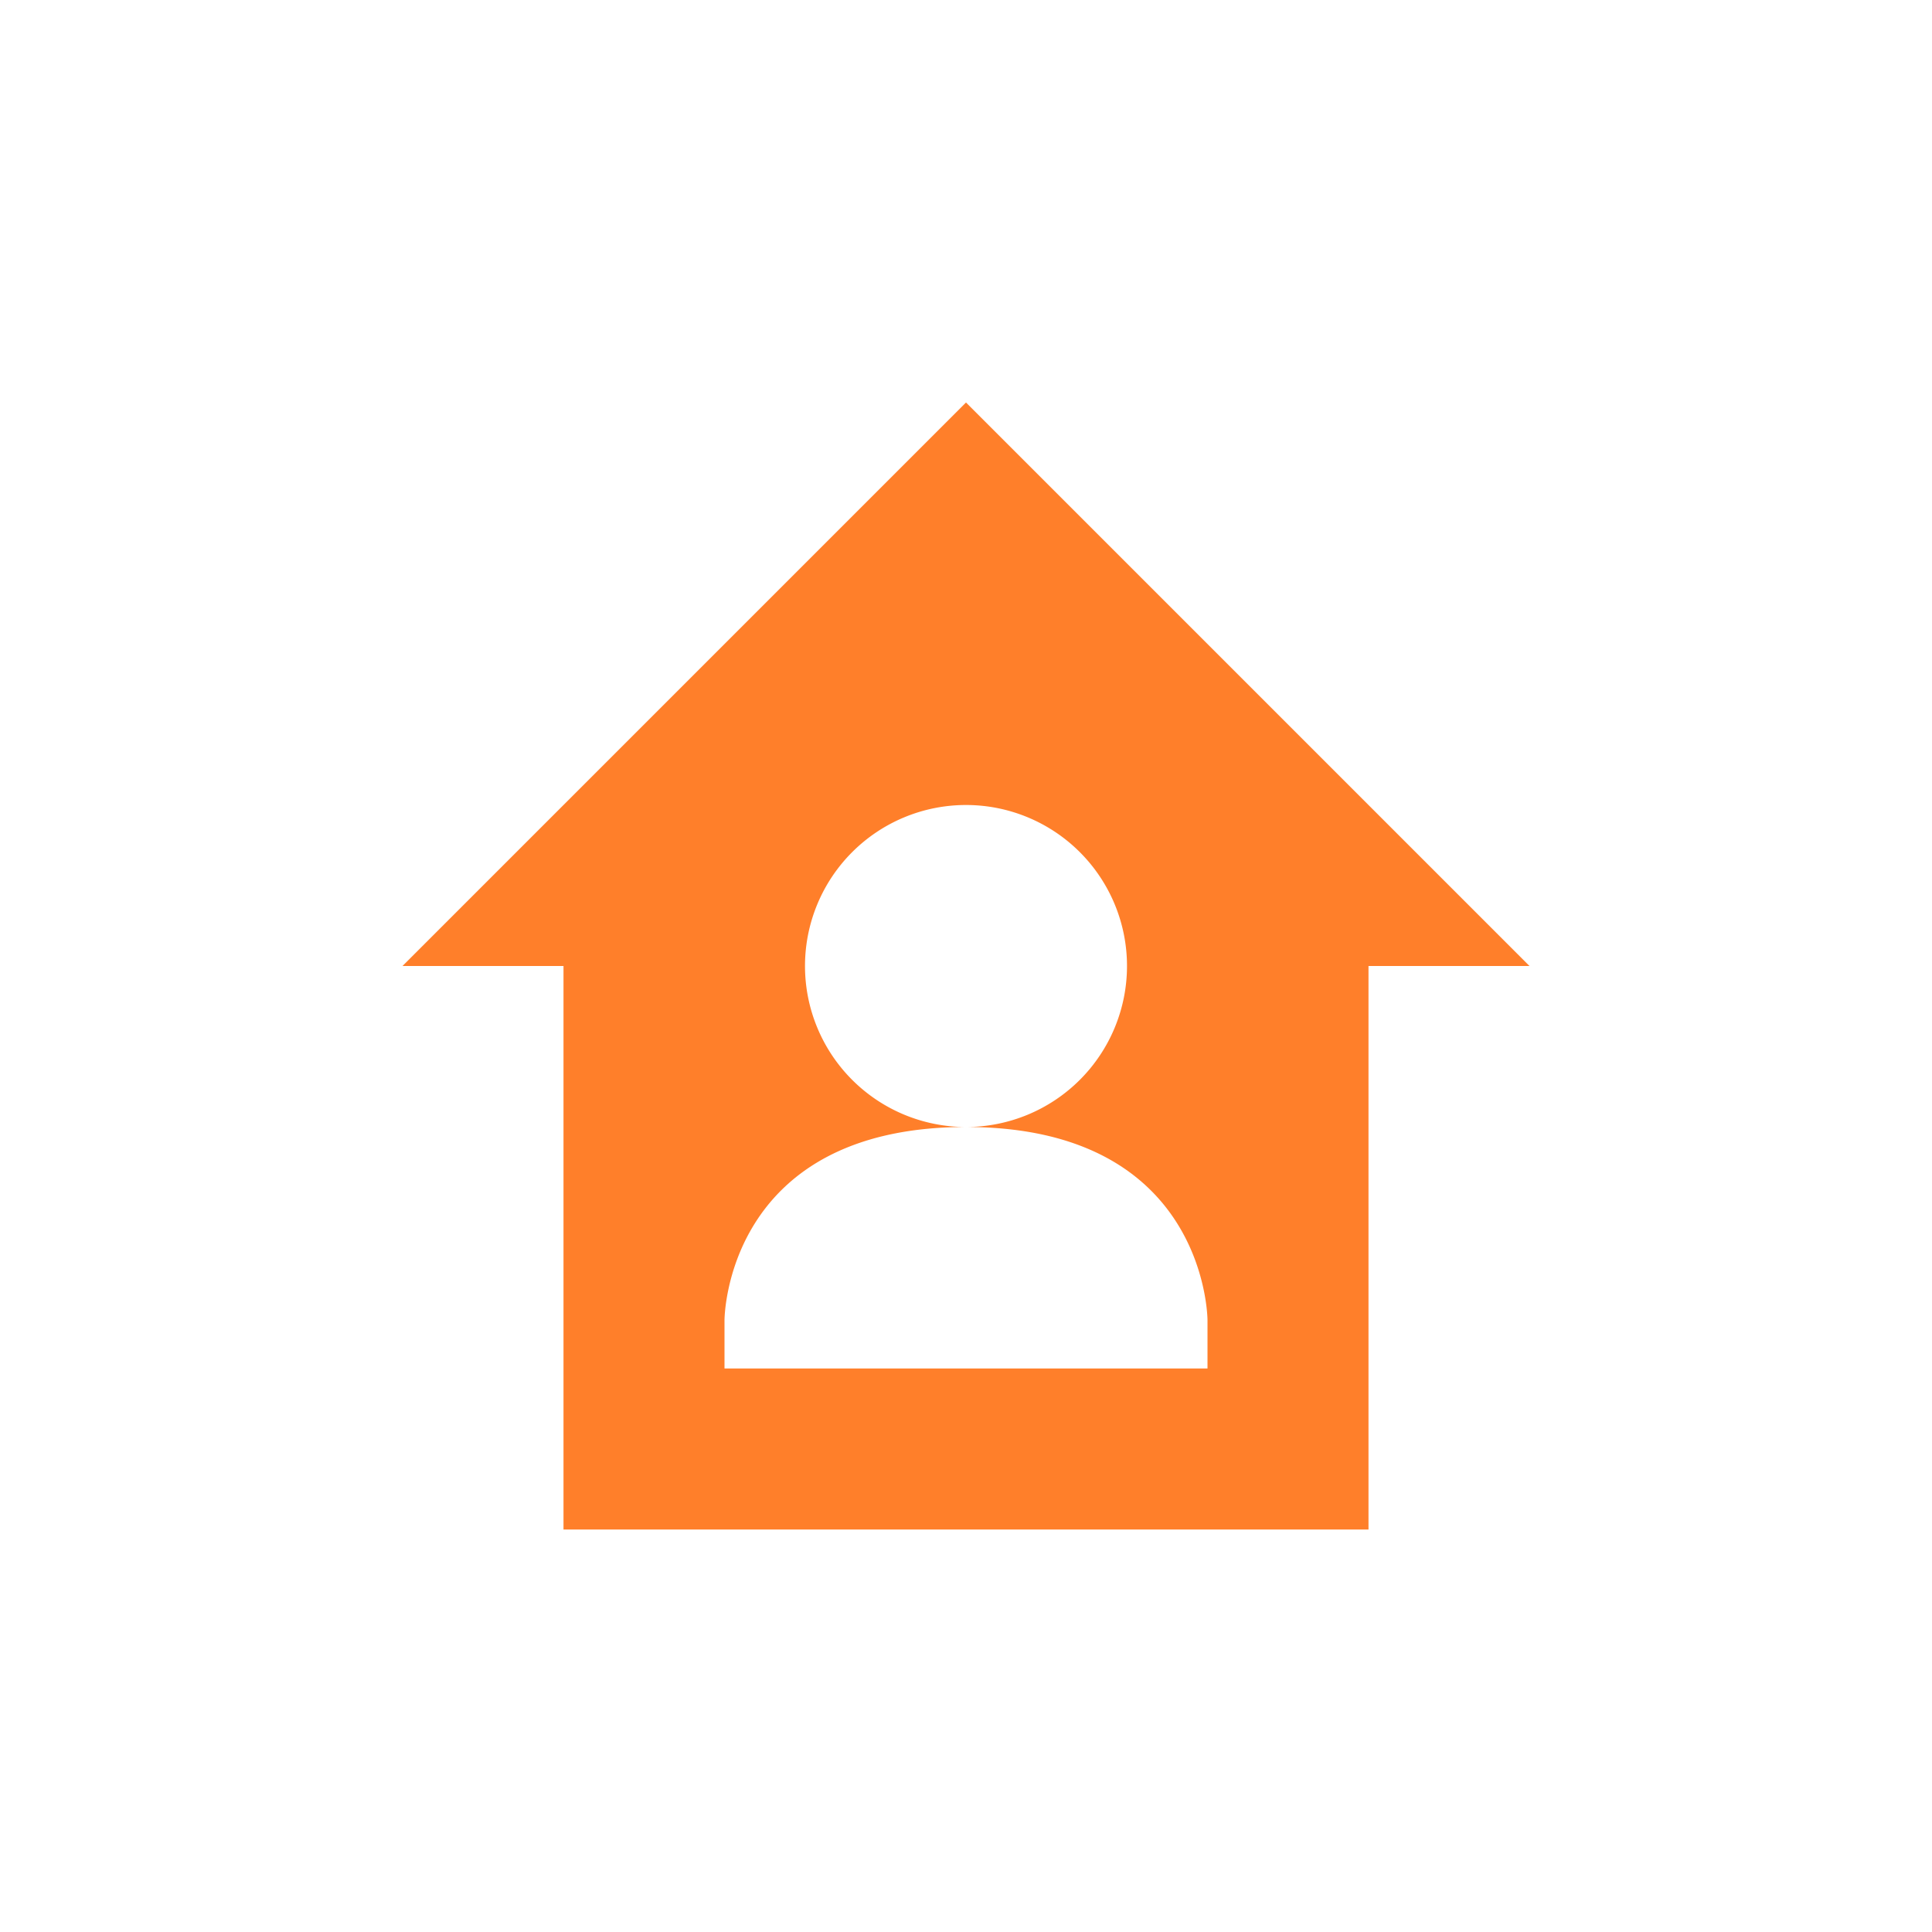 <svg xmlns="http://www.w3.org/2000/svg" width="24" height="24"><defs><style id="current-color-scheme"></style></defs><path d="M12 5l-7 7h2v7h10v-7h2l-7-7zm0 5a2 2 0 0 1 0 4c3 0 3 2.4 3 2.4v.6H9v-.6S9 14 12 14a2 2 0 0 1 0-4z" fill="currentColor" color="#ff7f2a"/></svg>
